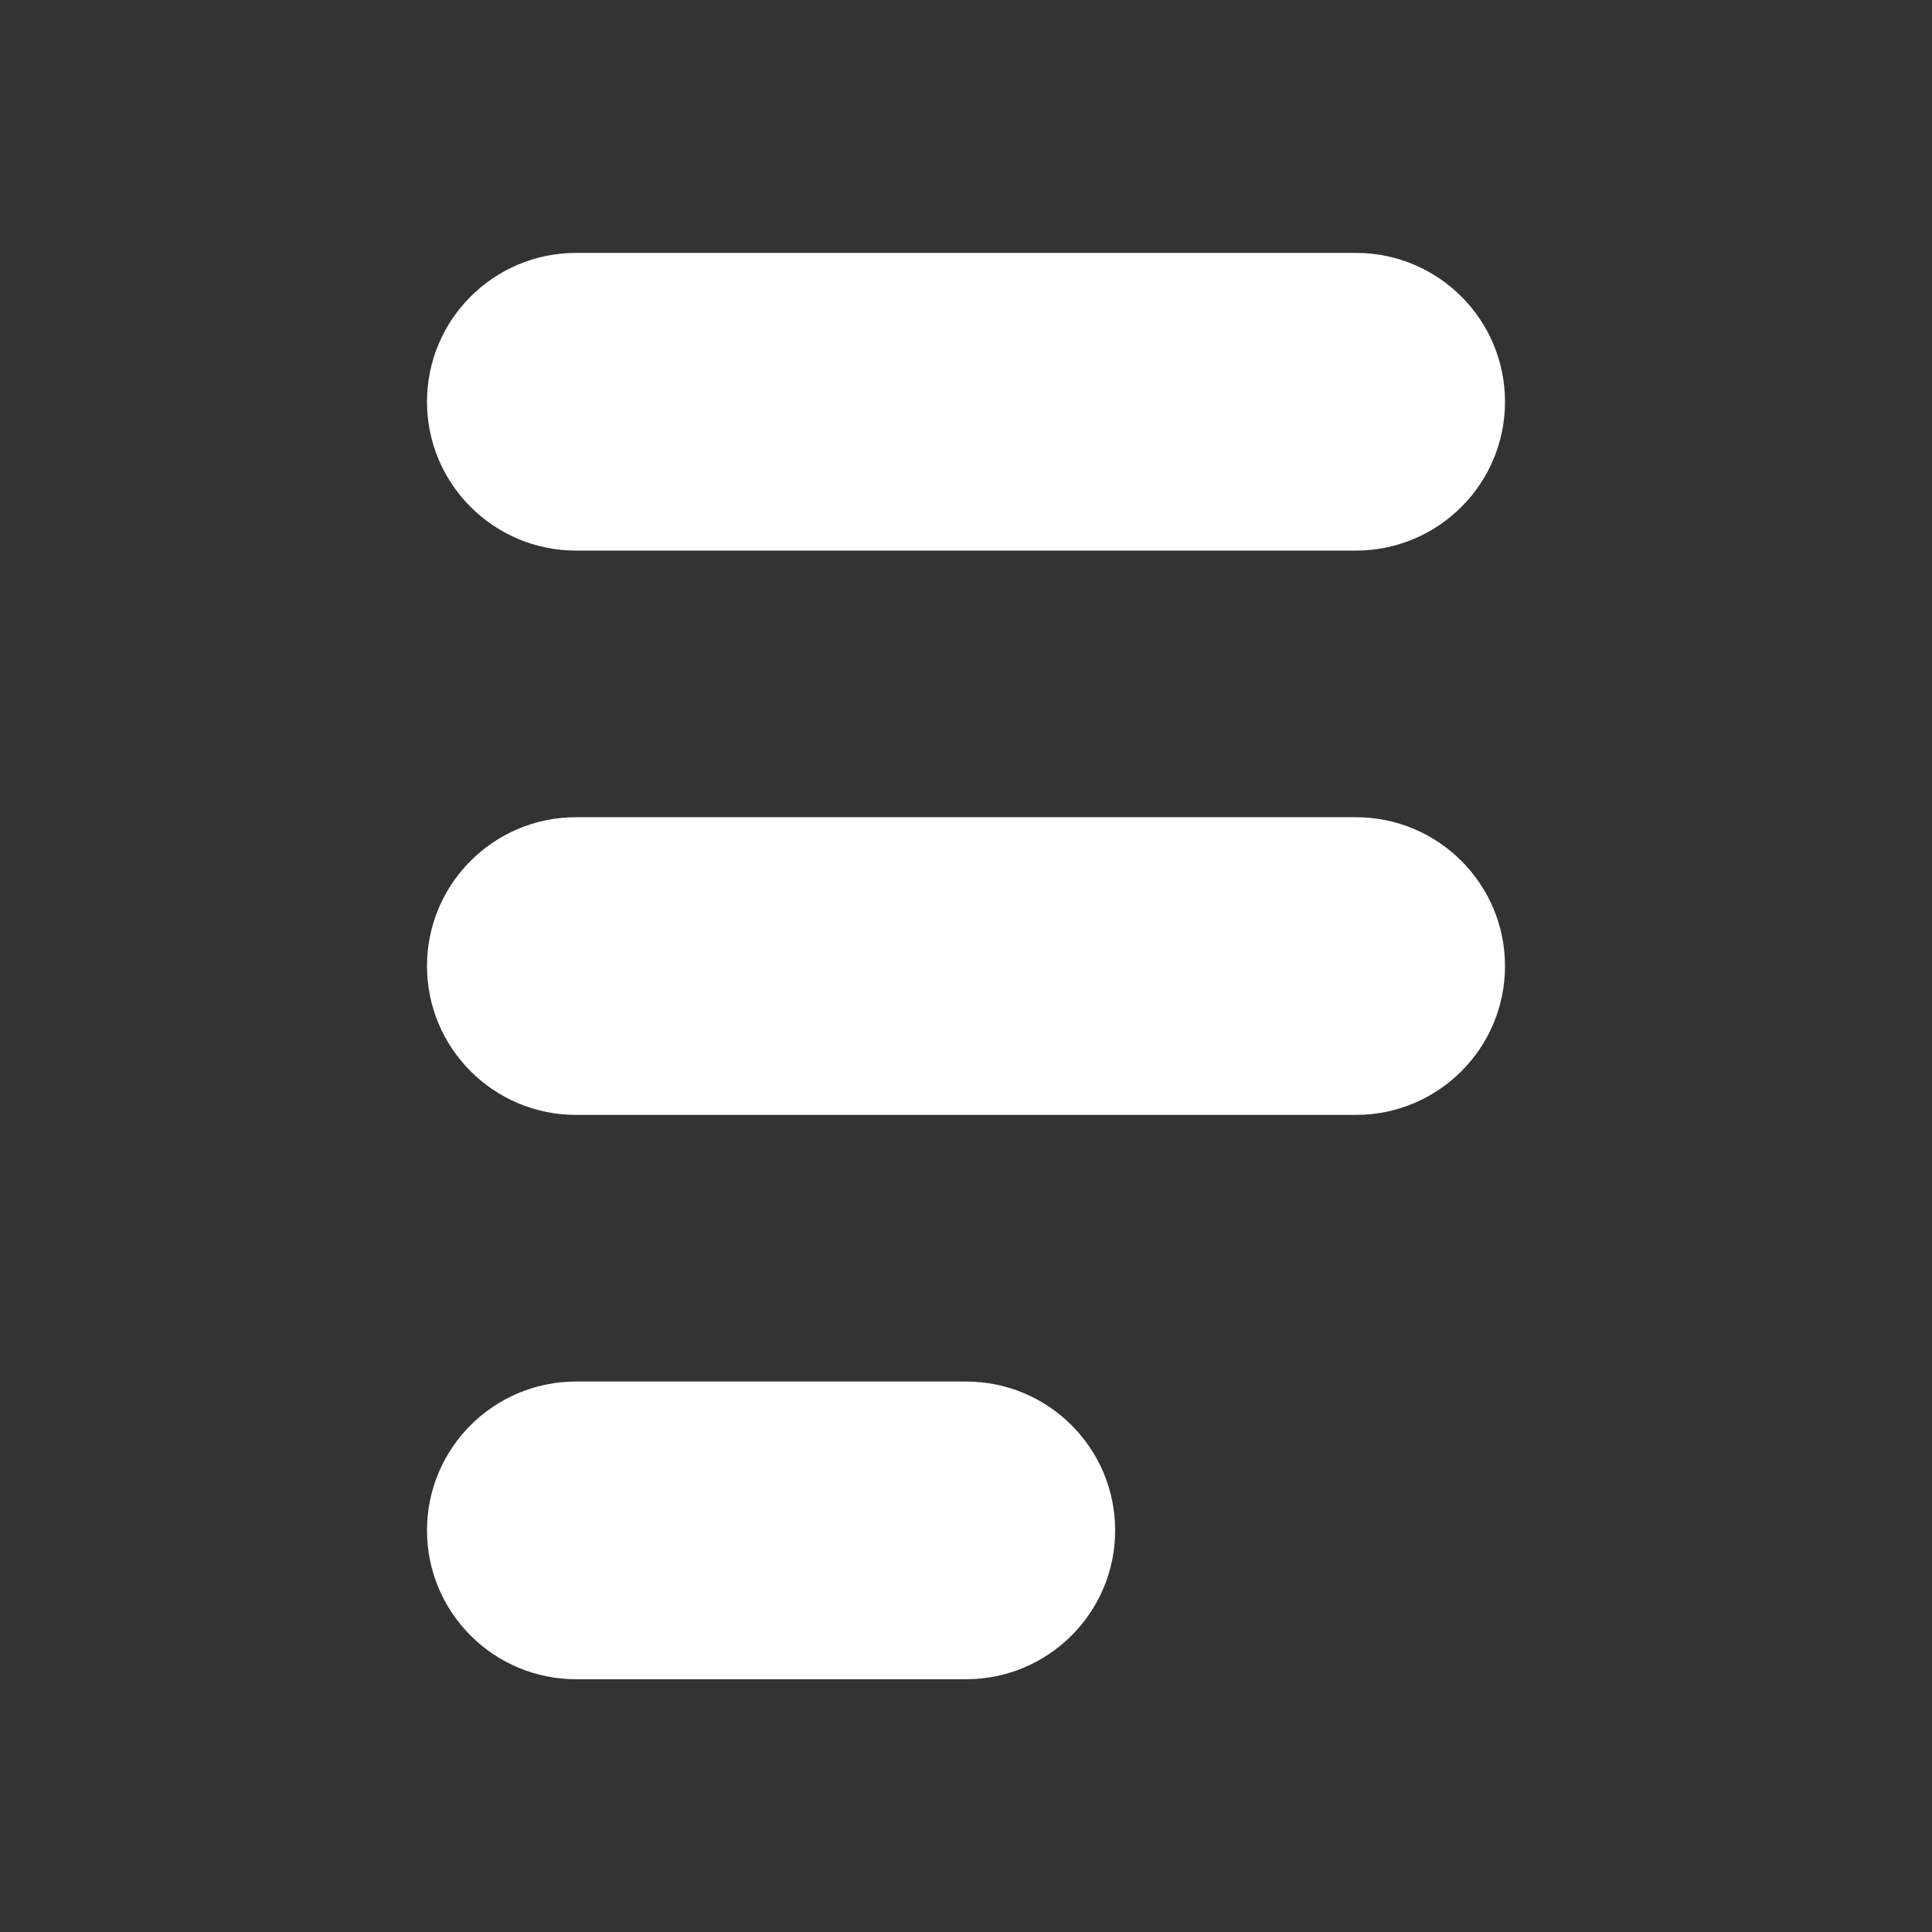 <?xml version="1.0" encoding="UTF-8"?>
<!DOCTYPE svg PUBLIC "-//W3C//DTD SVG 1.0//EN" "http://www.w3.org/TR/2001/REC-SVG-20010904/DTD/svg10.dtd">
<!-- Creator: CorelDRAW 2021 (64 Bit) -->
<svg xmlns="http://www.w3.org/2000/svg" xml:space="preserve" width="6.555mm" height="6.555mm" version="1.0" style="shape-rendering:geometricPrecision; text-rendering:geometricPrecision; image-rendering:optimizeQuality; fill-rule:evenodd; clip-rule:evenodd"
viewBox="0 0 159.13 159.13"
 xmlns:xlink="http://www.w3.org/1999/xlink"
 xmlns:xodm="http://www.corel.com/coreldraw/odm/2003">
 <rect x="0" y="0" width="159.13" height="159.13" fill="#333333" stroke="none"/>
 <defs>
  <style type="text/css">
   <![CDATA[
    .fil0 {fill:none}
    .fil1 {fill:white;fill-rule:nonzero}
   ]]>
  </style>
 </defs>
 <g id="Camada_x0020_1">
  <rect class="fil0" width="159.13" height="159.13"/>
  <g>
   <path class="fil1" d="M47.45 45.35c-6.78,0 -12.28,-5.49 -12.28,-12.26 0,-6.77 5.5,-12.26 12.28,-12.26l0 24.52zm64.23 0l-64.23 0 0 -24.52 64.23 0 0 24.52zm0 -24.52c6.78,0 12.28,5.49 12.28,12.26 0,6.77 -5.5,12.26 -12.28,12.26l0 -24.52z"/>
  </g>
  <g>
   <path class="fil1" d="M47.45 91.83c-6.78,0 -12.28,-5.49 -12.28,-12.26 0,-6.77 5.5,-12.26 12.28,-12.26l0 24.52zm64.23 0l-64.23 0 0 -24.52 64.23 0 0 24.52zm0 -24.52c6.78,0 12.28,5.49 12.28,12.26 0,6.77 -5.5,12.26 -12.28,12.26l0 -24.52z"/>
  </g>
  <g>
   <path class="fil1" d="M47.45 138.31c-6.78,0 -12.28,-5.49 -12.28,-12.26 0,-6.77 5.5,-12.26 12.28,-12.26l0 24.52zm32.12 0l-32.12 0 0 -24.52 32.12 0 0 24.52zm0 -24.52c6.78,0 12.28,5.49 12.28,12.26 0,6.77 -5.5,12.26 -12.28,12.26l0 -24.52z"/>
  </g>
 </g>
</svg>

